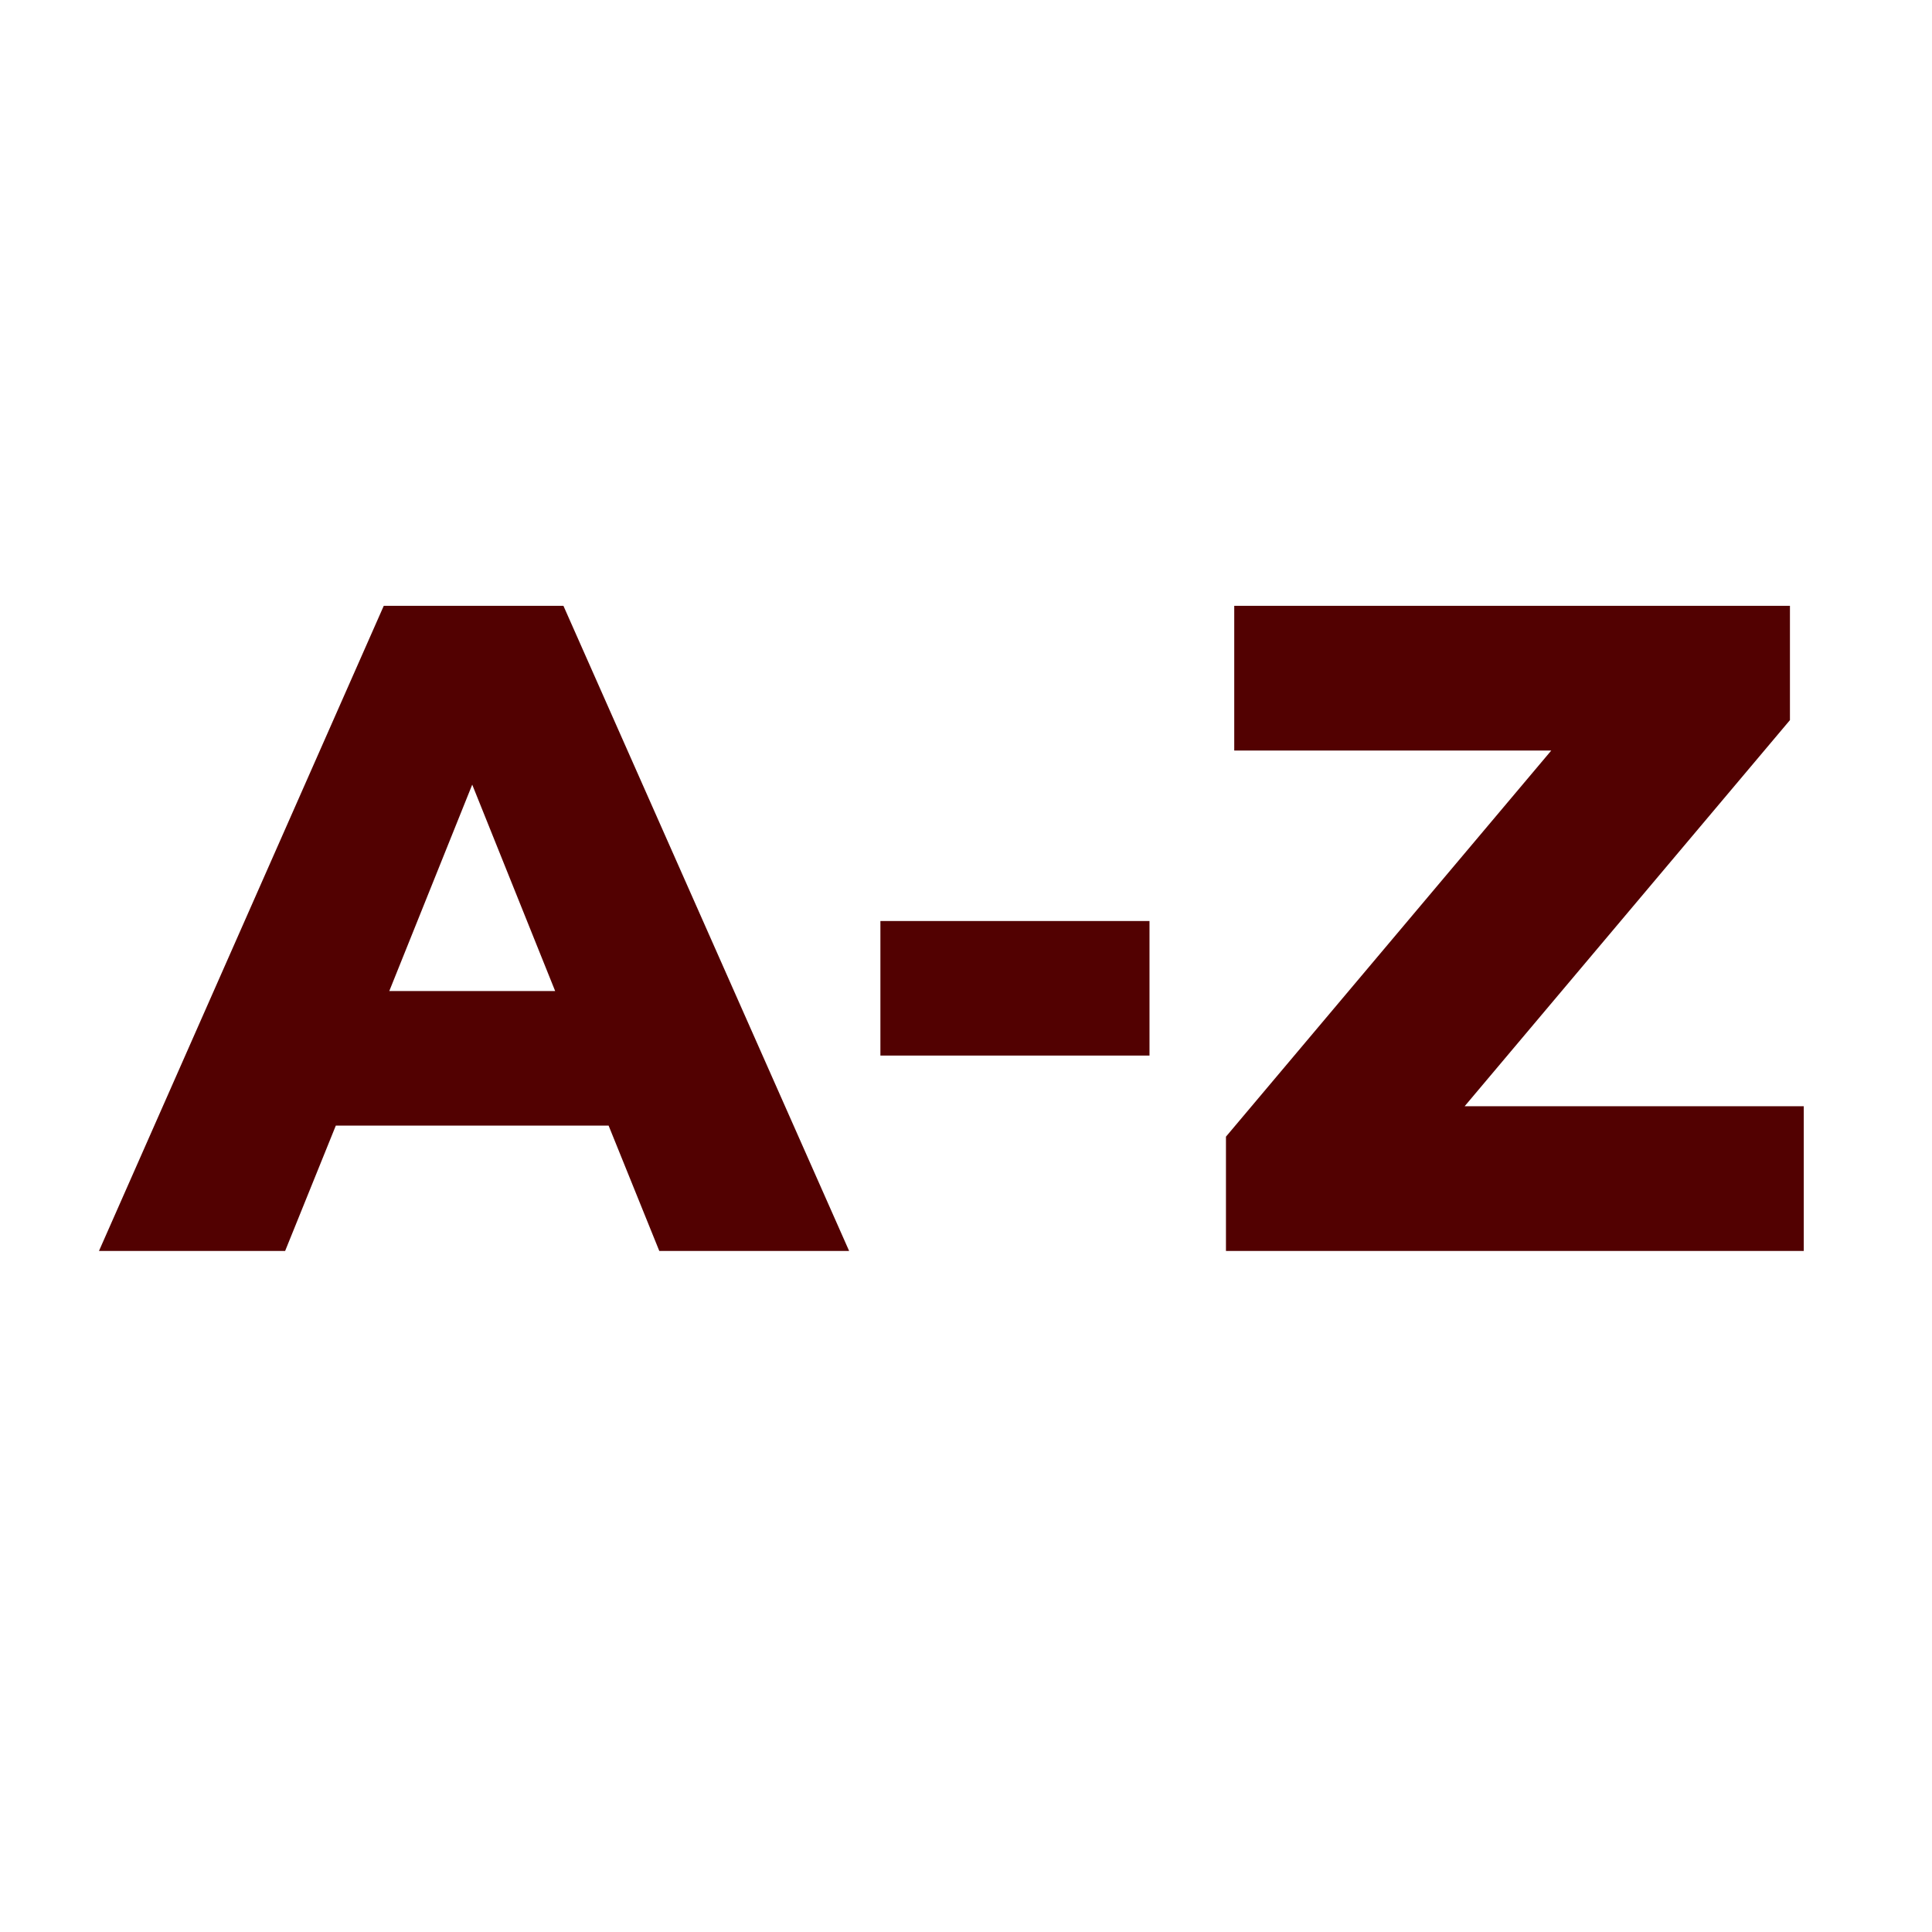 <svg xmlns="http://www.w3.org/2000/svg" xmlns:xlink="http://www.w3.org/1999/xlink" width="2080" zoomAndPan="magnify" viewBox="0 0 1560 1560" height="2080" preserveAspectRatio="xMidYMid meet" version="1.0"><defs><g/></defs><g fill="#520101" fill-opacity="1"><g transform="translate(90.345, 1010.07)"><g><path d="M 401.078 -101.203 L 180.812 -101.203 L 139.891 0 L -10.422 0 L 219.516 -520.875 L 364.609 -520.875 L 595.281 0 L 442 0 Z M 357.922 -209.844 L 290.953 -376.516 L 223.984 -209.844 Z M 357.922 -209.844 "/></g></g></g><g fill="#520101" fill-opacity="1"><g transform="translate(675.166, 1010.07)"><g><path d="M 35.719 -266.391 L 253 -266.391 L 253 -157.75 L 35.719 -157.75 Z M 35.719 -266.391 "/></g></g></g><g fill="#520101" fill-opacity="1"><g transform="translate(963.857, 1010.07)"><g><path d="M 492.594 -116.828 L 492.594 0 L 26.047 0 L 26.047 -92.266 L 288.719 -404.047 L 32.734 -404.047 L 32.734 -520.875 L 481.438 -520.875 L 481.438 -428.609 L 218.766 -116.828 Z M 492.594 -116.828 "/></g></g></g></svg>